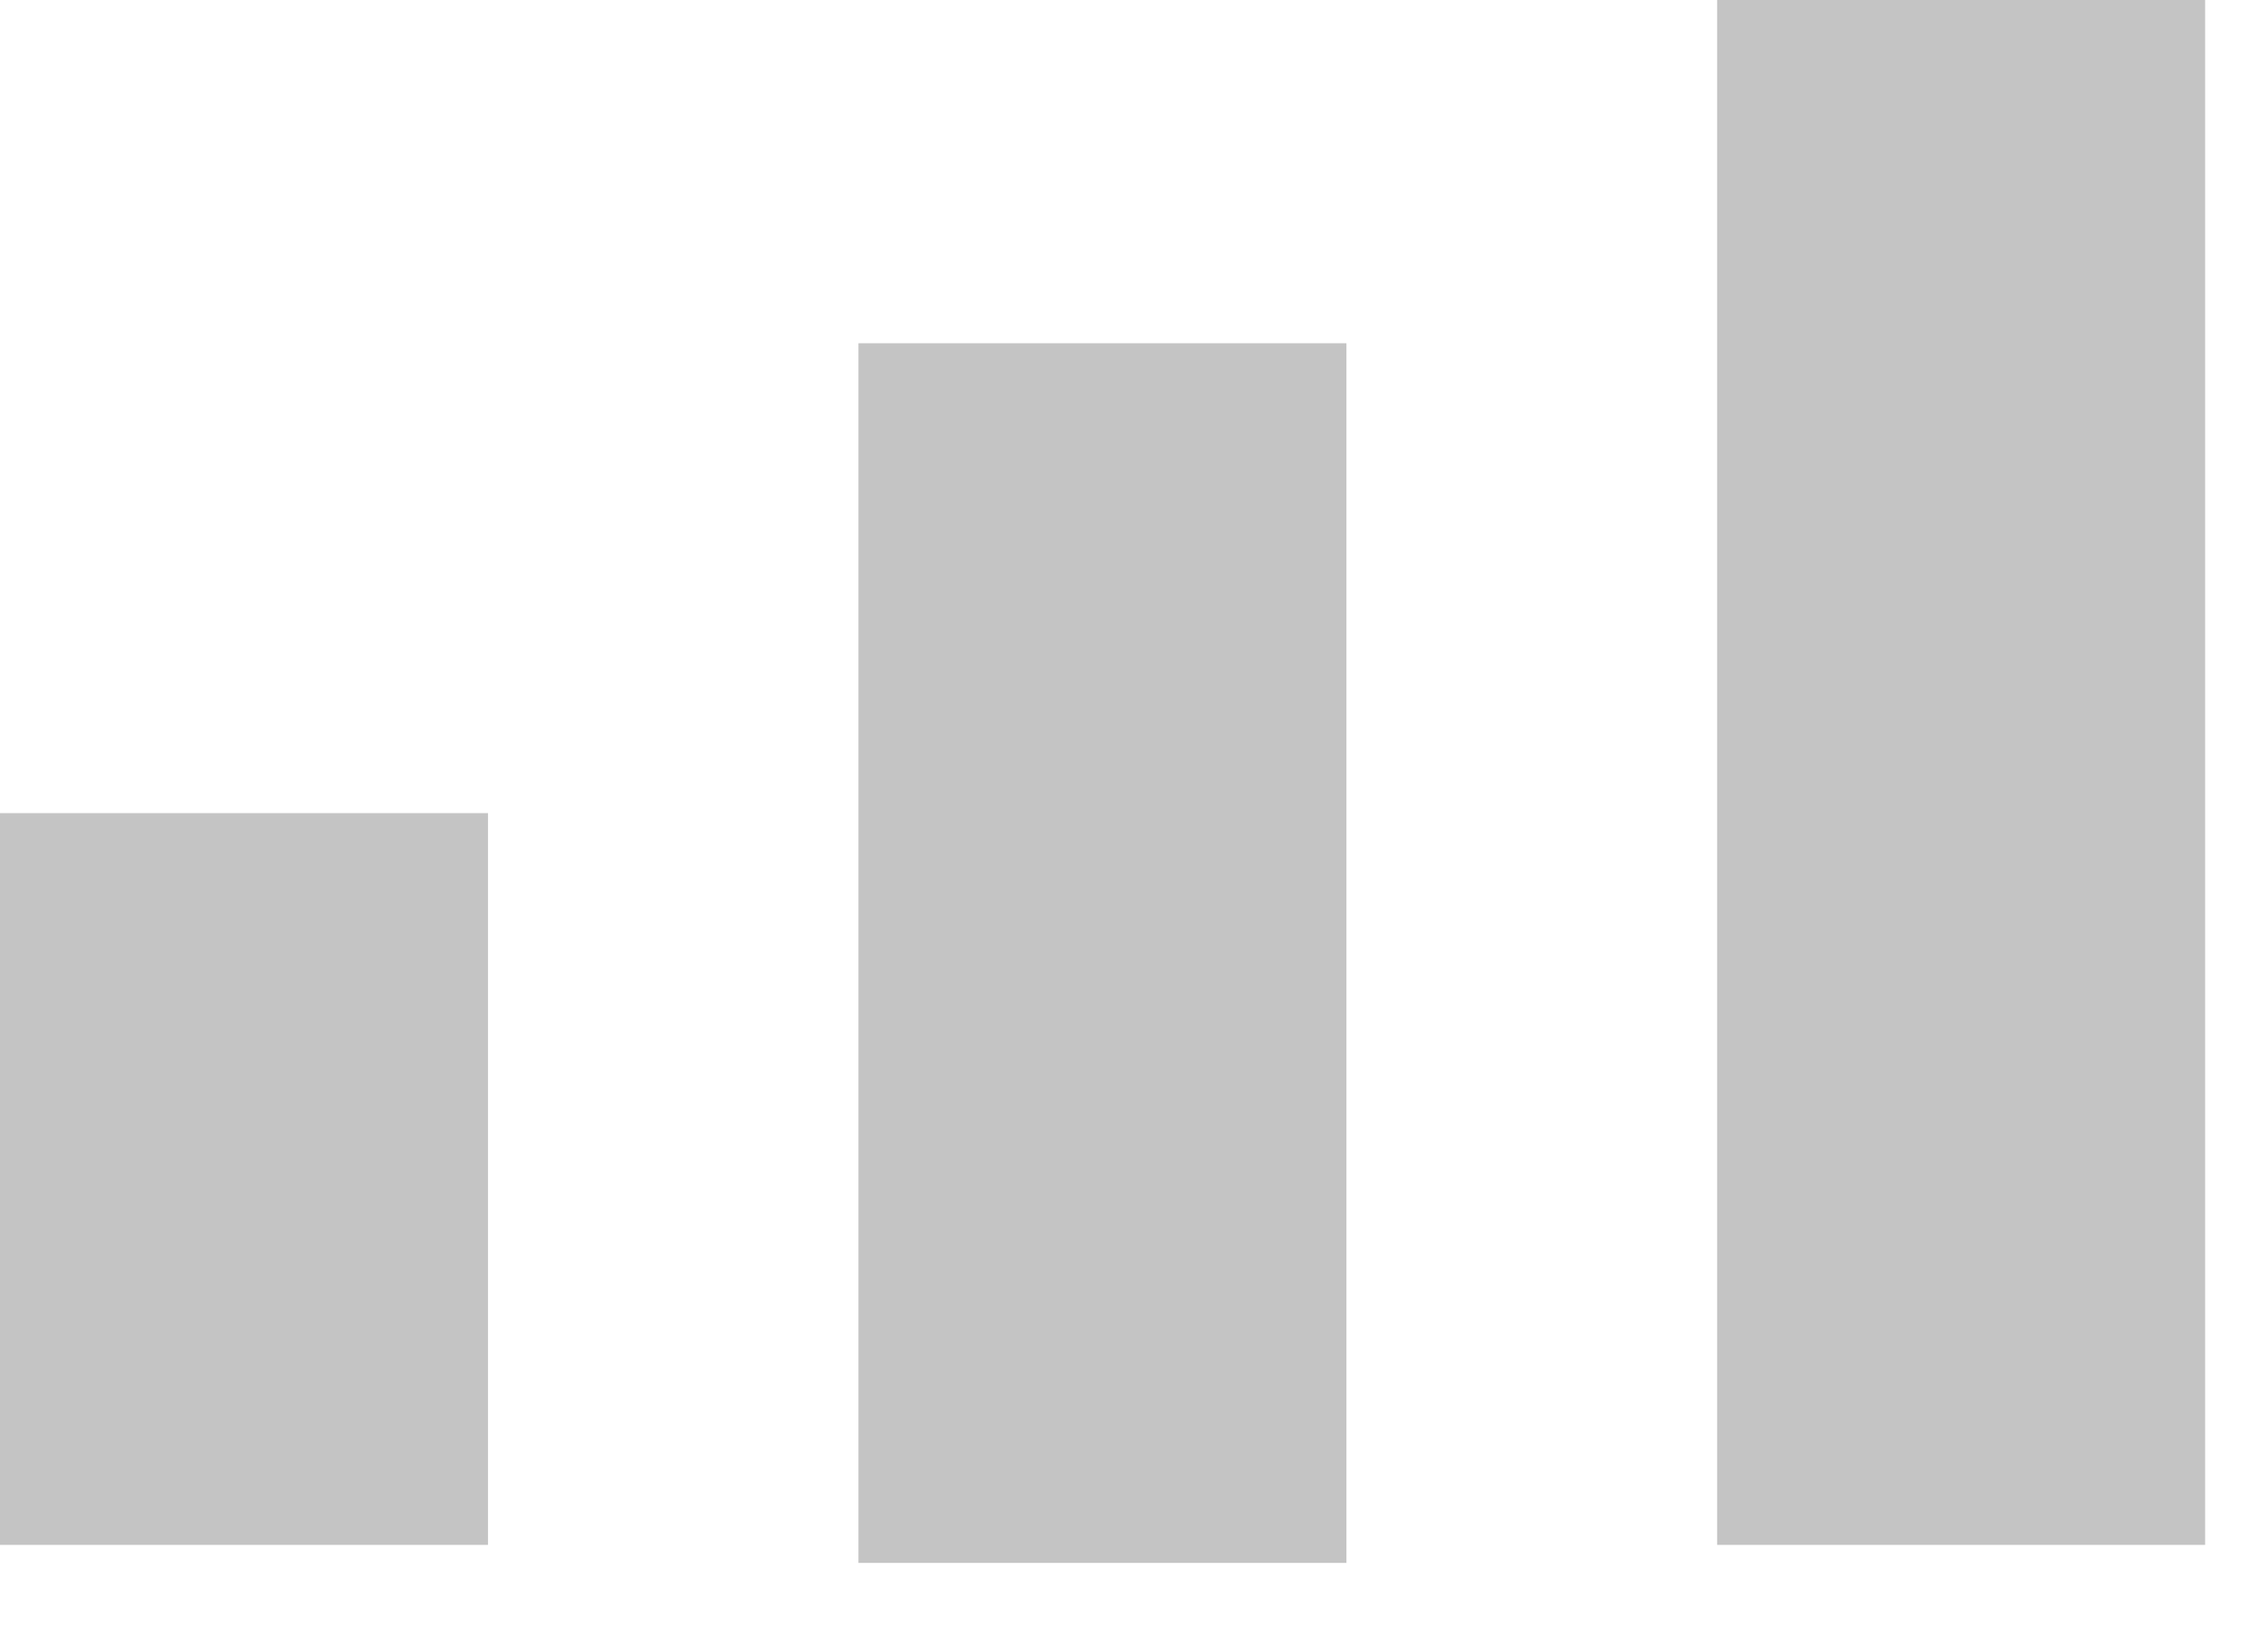 <svg width="18" height="13" viewBox="0 0 18 13" fill="none" xmlns="http://www.w3.org/2000/svg">
<path d="M0 6.455H3.873V12.264H0V6.455Z" fill="#C4C4C4"/>
<rect x="6.813" y="2.725" width="3.873" height="9.682" fill="#C4C4C4"/>
<rect x="13.628" width="3.873" height="12.264" fill="#C4C4C4"/>
</svg>
